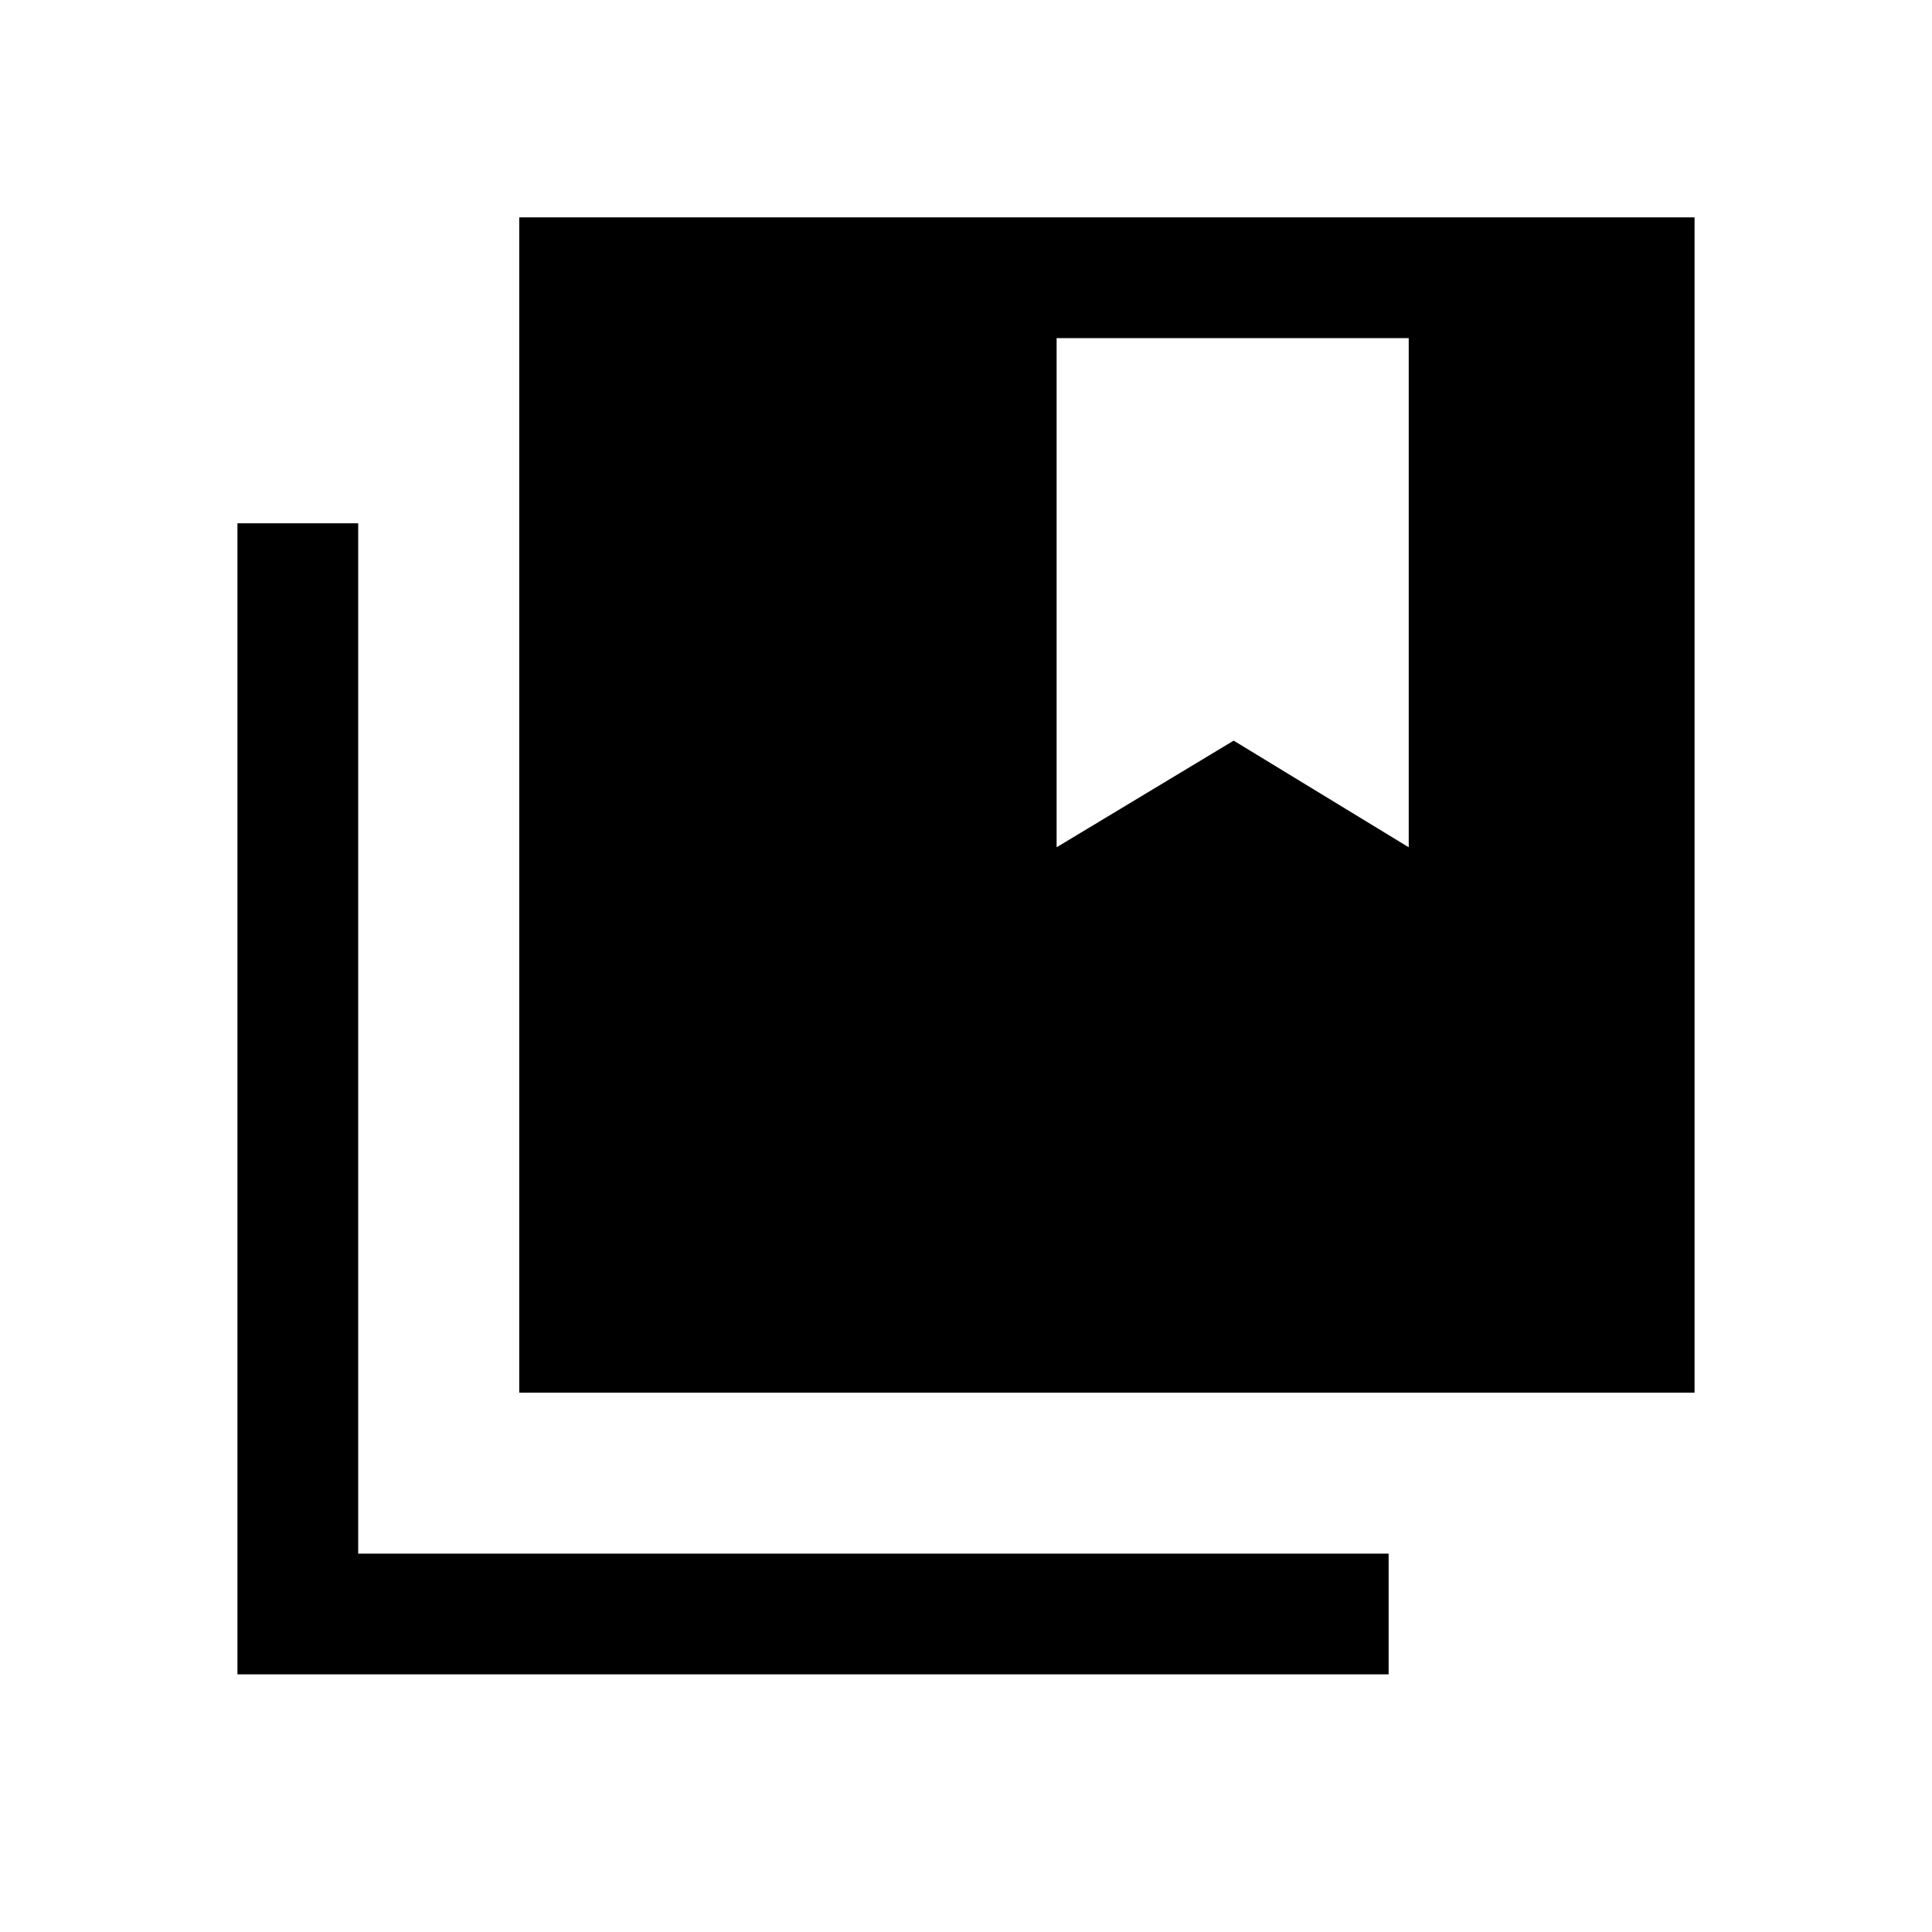 <svg xmlns="http://www.w3.org/2000/svg" height="20" width="20"><path d="M5.375 14.417V2.25H17.542V14.417ZM2.458 17.333V5.417H3.708V16.083H14.375V17.333ZM10.938 3.5V8.771L12.771 7.667L14.583 8.771V3.5Z"/></svg>